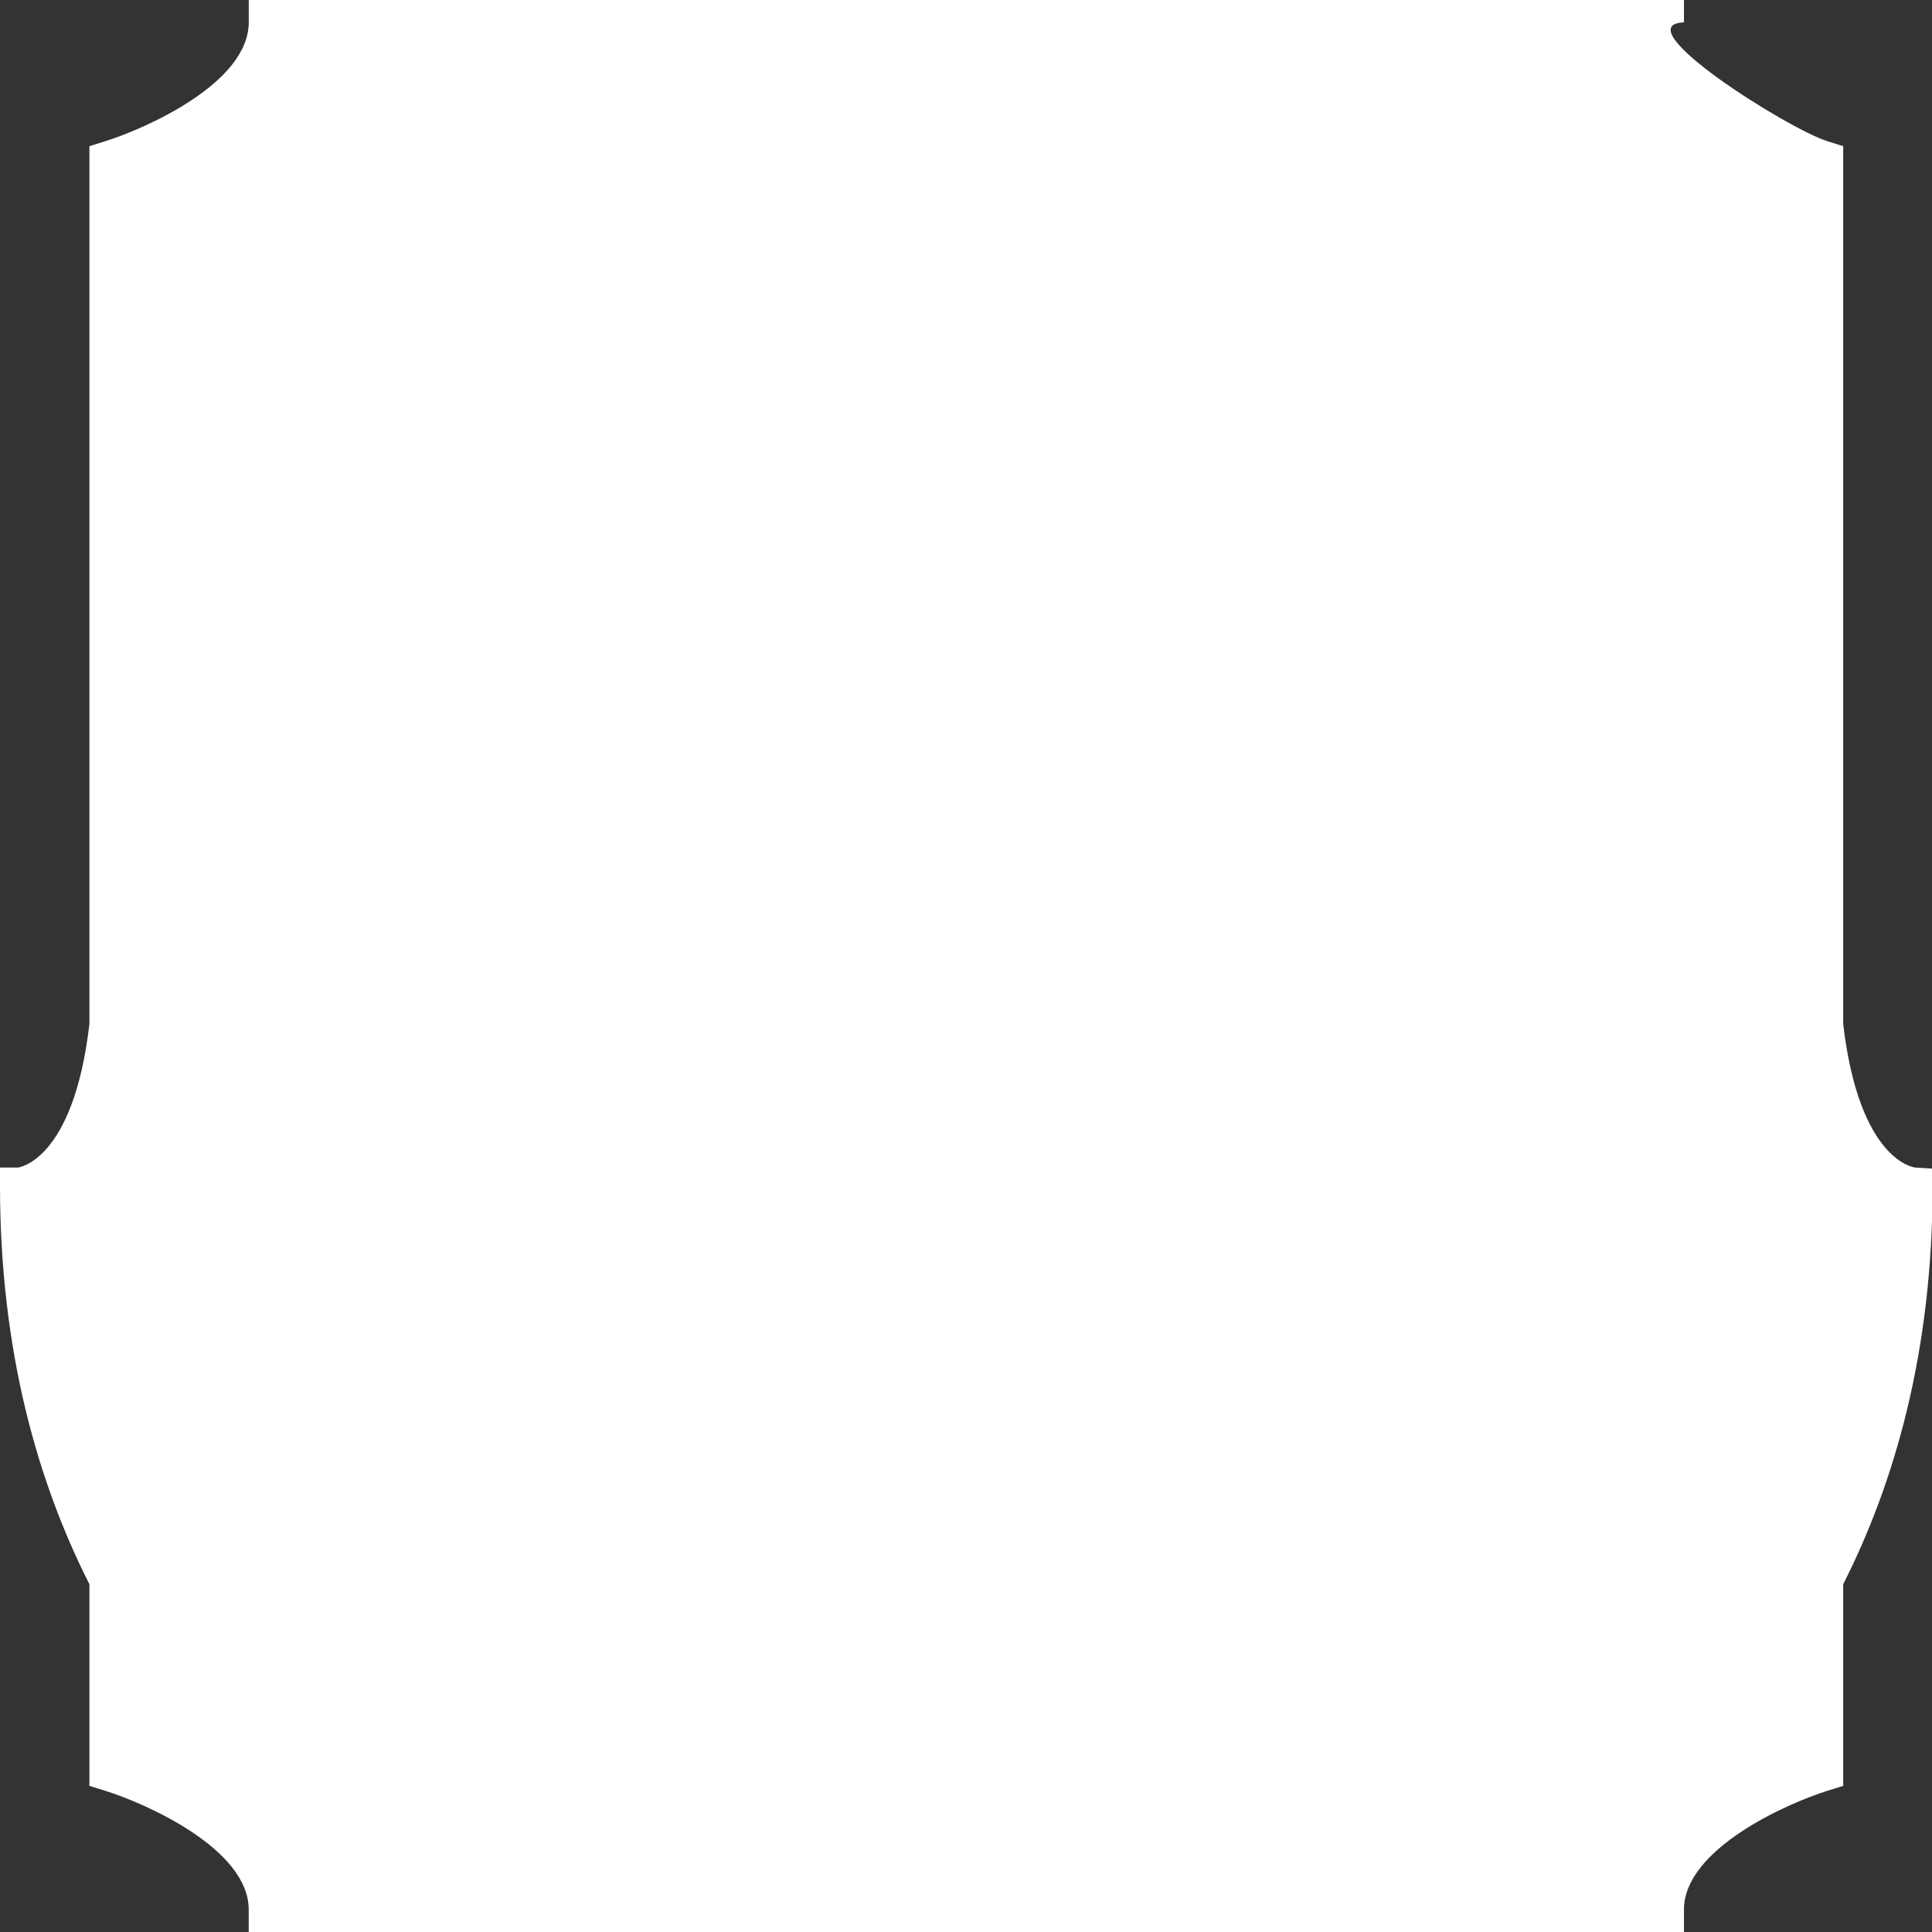 <svg xmlns="http://www.w3.org/2000/svg" height="72" width="72">
    <rect width="100%" height="100%" fill="#333333" stroke="none"/>
    <path d="M72.023 44.177L72 43.551l-.624-.04c-.025-.002-2.085-.219-2.685-5.346V5.447l-.585-.183c-1.488-.465-7.613-4.336-5.35-4.43V0H9.27v.833C9.27 3.1 5.407 4.8 3.917 5.264l-.585.183v32.718C2.733 43.292.675 43.509.667 43.511H0v.666c0 6.194 1.417 11.082 3.332 14.862v7.516l.585.181c1.49.463 5.352 2.159 5.352 4.43V72h53.487v-.833c0-2.266 3.862-3.966 5.35-4.431l.585-.183v-7.514c1.915-3.78 3.332-8.668 3.332-14.862" fill="#fff"/>
</svg>

